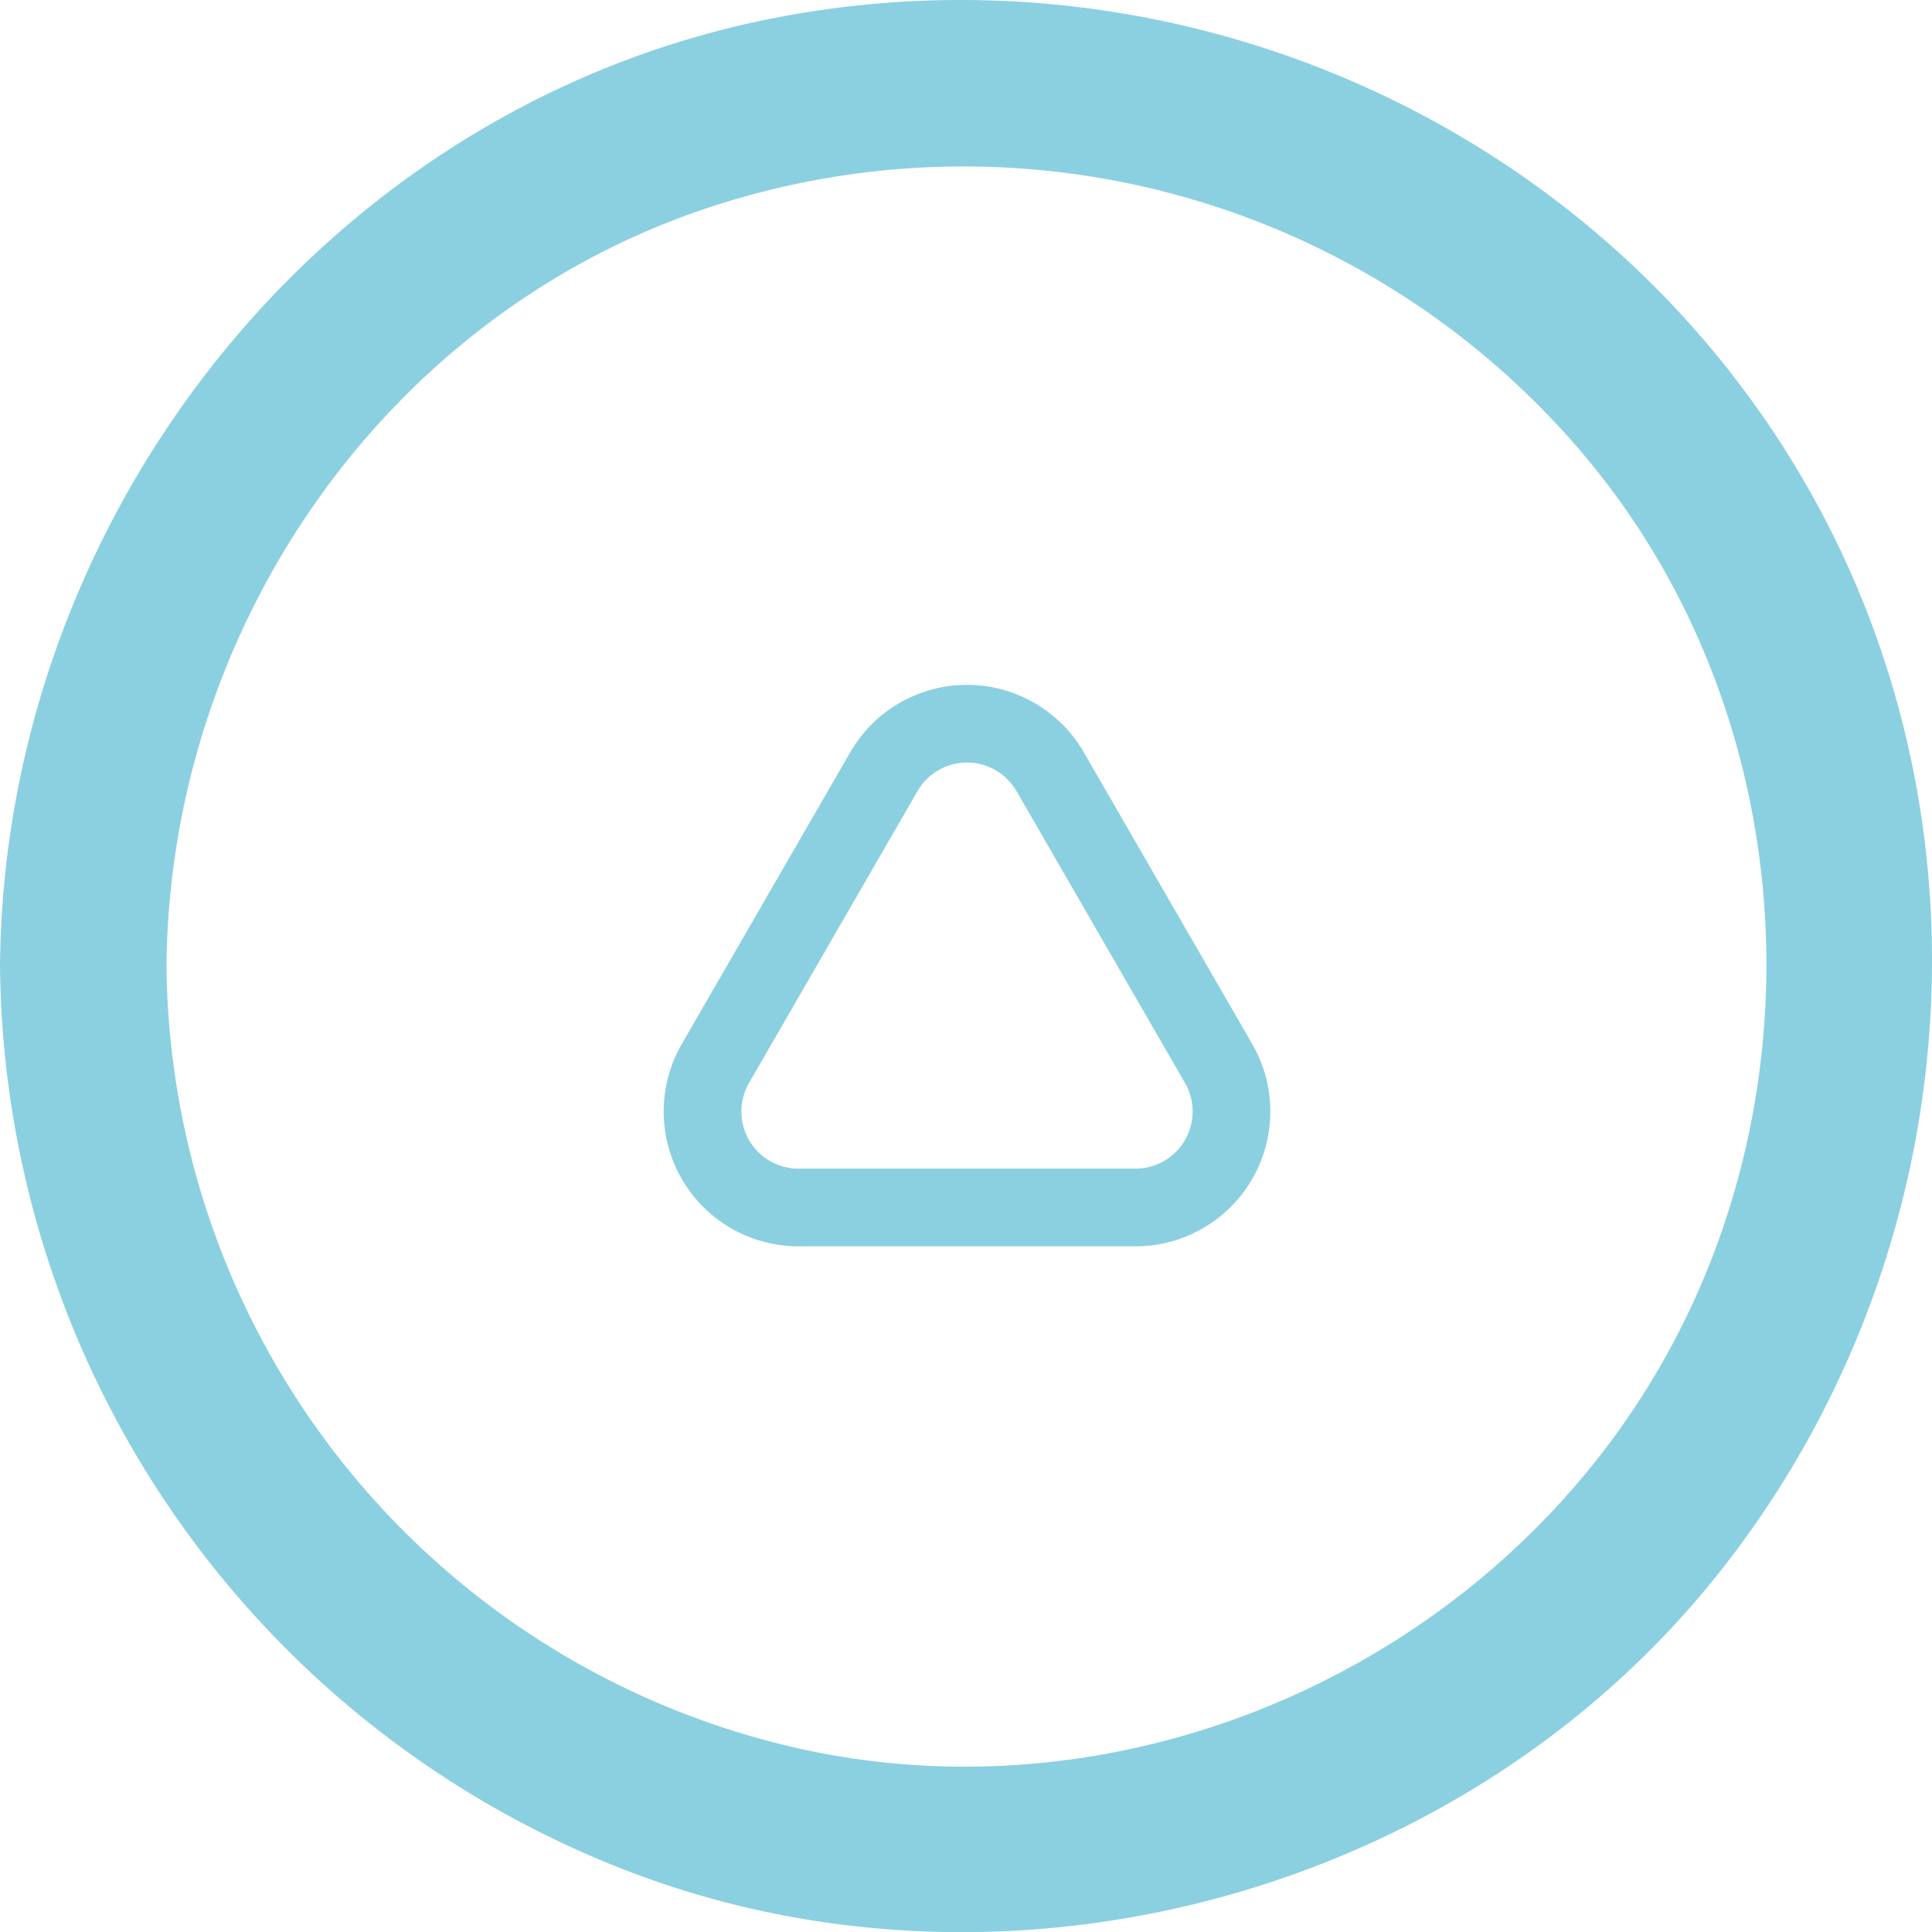 <svg xmlns="http://www.w3.org/2000/svg" viewBox="0 0 174.066 174.078"><defs><style>.cls-1{fill:#8bd0e0;}.cls-2{fill:none;stroke:#8bd0e0;stroke-miterlimit:10;stroke-width:7px;}</style></defs><title>AimCurser</title><g id="Ebene_2" data-name="Ebene 2"><path class="cls-1" d="M3.587,90.71a88.242,88.242,0,0,0,57.208,81.823c33.804,12.659,73.858,1.873,96.763-25.997,23.24-28.278,26.905-68.964,7.935-100.549C146.621,14.564,109.543-1.59,73.664,5.275,33.152,13.027,3.938,49.89,3.587,90.71c-.083,9.655,14.917,9.664,15,0,.257-29.87,19.009-57.706,47.442-67.813a73.075,73.075,0,0,1,80.505,22.095c19.284,23.134,21.427,57.196,6.007,82.871-15.368,25.589-46.165,39.569-75.552,33.685A72.947,72.947,0,0,1,18.587,90.71C18.503,81.062,3.503,81.039,3.587,90.71Z" transform="translate(-3.586 -3.713)"/><path class="cls-2" d="M83.219,73.241,68.041,99.529a8.65,8.65,0,0,0,7.491,12.975h30.355a8.65,8.65,0,0,0,7.491-12.975L98.201,73.241A8.65,8.65,0,0,0,83.219,73.241Z" transform="translate(-3.586 -3.713)"/></g></svg>